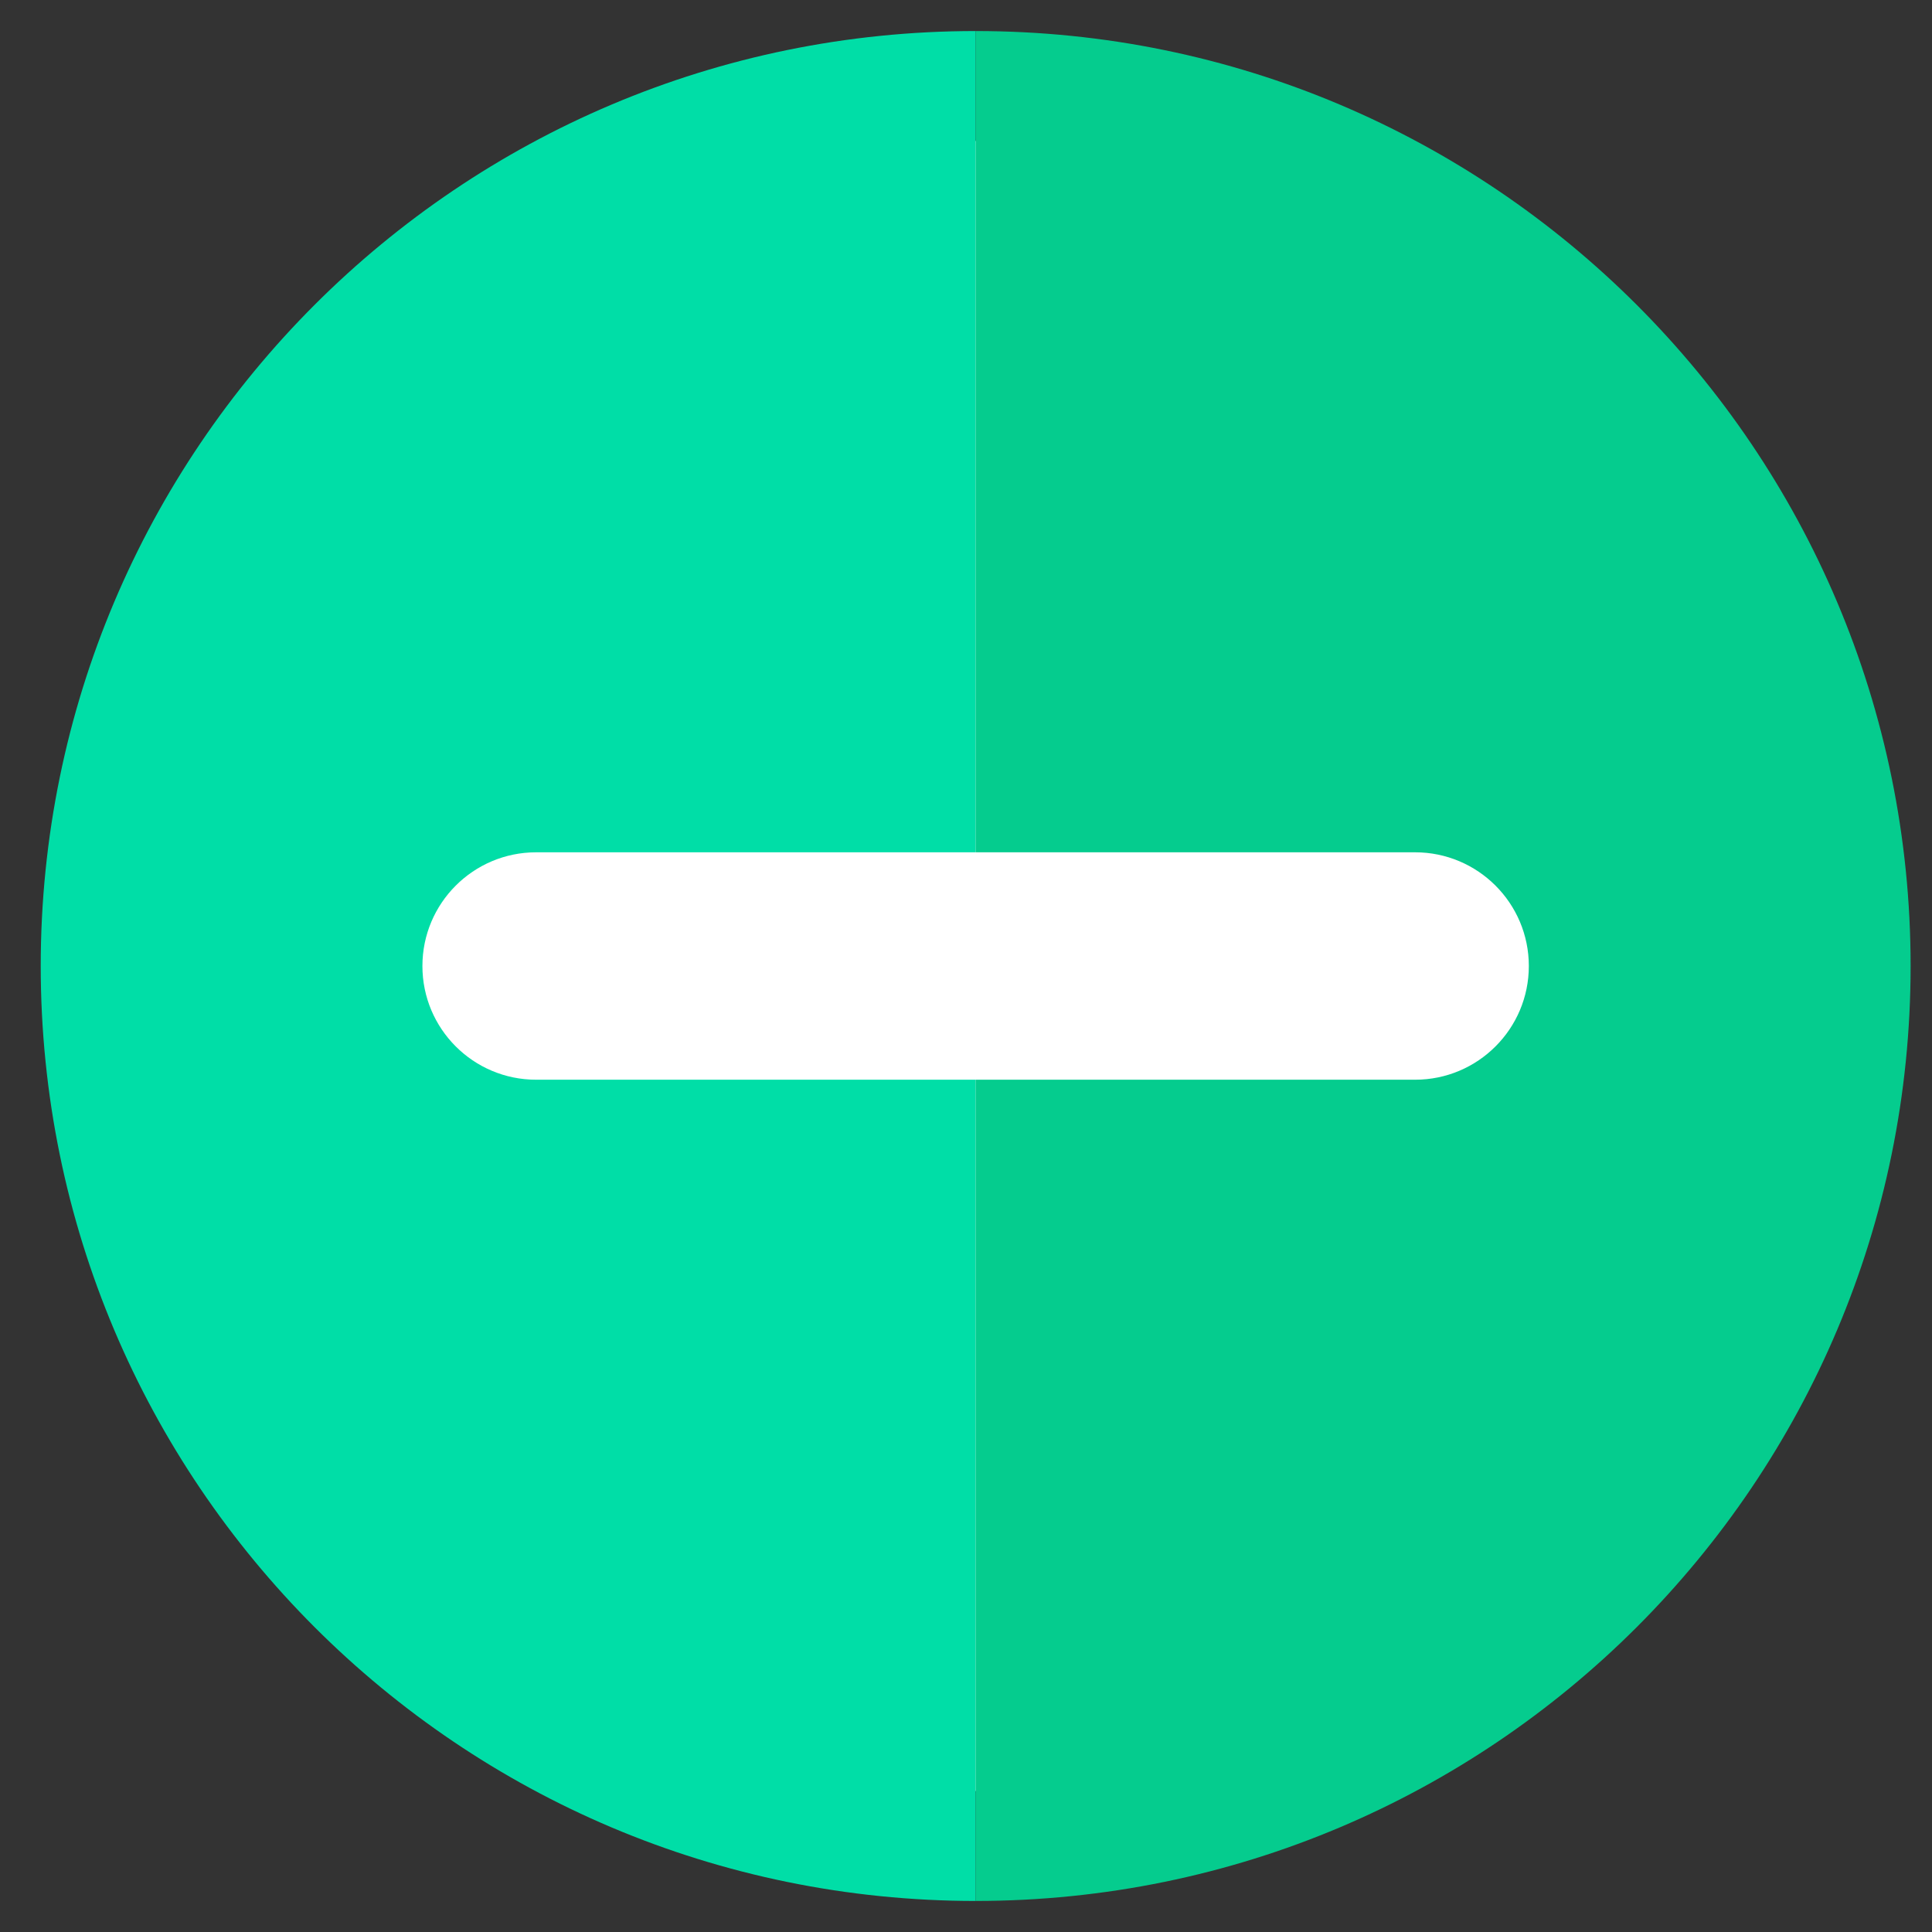 <?xml version="1.0" encoding="utf-8"?>
<!-- Generator: Adobe Illustrator 16.0.0, SVG Export Plug-In . SVG Version: 6.00 Build 0)  -->
<!DOCTYPE svg PUBLIC "-//W3C//DTD SVG 1.1//EN" "http://www.w3.org/Graphics/SVG/1.1/DTD/svg11.dtd">
<svg version="1.1" id="Layer_1" xmlns="http://www.w3.org/2000/svg" xmlns:xlink="http://www.w3.org/1999/xlink" x="0px" y="0px"
	 width="100px" height="100px" viewBox="0 0 100 100" enable-background="new 0 0 100 100" xml:space="preserve">
<rect x="0" y="0" width="100" height="100" fill="#333333" stroke="none"/>
<circle fill="#FFFFFF" cx="50.5" cy="50" r="42.704"/>
<g display="none">
	<path display="inline" fill="#00DEA7" d="M44.614,72.748V55.886H27.752c-3.25,0-5.886-2.637-5.886-5.886
		c0-3.25,2.635-5.886,5.886-5.886h16.862V27.252c0-3.25,2.635-5.886,5.886-5.886V1.607C23.773,1.607,2.107,23.273,2.107,50
		c0,26.727,21.666,48.393,48.393,48.393V78.634C47.25,78.634,44.614,75.999,44.614,72.748z"/>
	<path display="inline" fill="#05CC8E" d="M50.5,1.607v19.76c3.249,0,5.886,2.635,5.886,5.886v16.862h16.862
		c3.251,0,5.886,2.635,5.886,5.886c0,3.249-2.635,5.886-5.886,5.886H56.386v16.862c0,3.251-2.637,5.886-5.886,5.886v19.759
		c26.727,0,48.393-21.666,48.393-48.393C98.893,23.273,77.227,1.607,50.5,1.607z"/>
</g>
<g display="none">
	<path display="inline" fill="#00DEA7" d="M38.576,70.247c-1.148,1.149-2.655,1.725-4.161,1.725s-3.013-0.575-4.162-1.725
		c-2.299-2.299-2.299-6.025,0-8.322L42.177,50L30.253,38.076c-2.299-2.298-2.299-6.024,0-8.323c2.297-2.299,6.026-2.299,8.323,0
		L50.5,41.677V1.607C23.773,1.607,2.107,23.273,2.107,50c0,26.727,21.666,48.393,48.393,48.393v-40.07L38.576,70.247z"/>
	<path display="inline" fill="#05CC8E" d="M50.5,1.607v40.07l11.925-11.924c2.295-2.299,6.023-2.299,8.322,0
		c2.3,2.298,2.3,6.025,0,8.323L58.822,50l11.925,11.925c2.3,2.297,2.3,6.023,0,8.322c-1.149,1.149-2.655,1.725-4.161,1.725
		s-3.014-0.575-4.161-1.725L50.5,58.322v40.07c26.727,0,48.393-21.666,48.393-48.393C98.893,23.273,77.227,1.607,50.5,1.607z"/>
</g>
<g>
	<path fill="#00DEA7" d="M27.75,55.886c-3.25,0-5.886-2.635-5.886-5.885c0-3.25,2.636-5.886,5.886-5.886H50.5V1.607
		C23.773,1.607,2.108,23.273,2.108,50c0,26.727,21.665,48.393,48.392,48.393V55.886H27.75z"/>
	<path fill="#05CC8E" d="M50.5,1.607v42.508h22.746c3.249,0,5.886,2.635,5.886,5.886c0,3.25-2.637,5.885-5.886,5.885H50.5v42.507
		c26.727,0,48.393-21.666,48.393-48.393C98.893,23.273,77.227,1.607,50.5,1.607z"/>
</g>
</svg>
